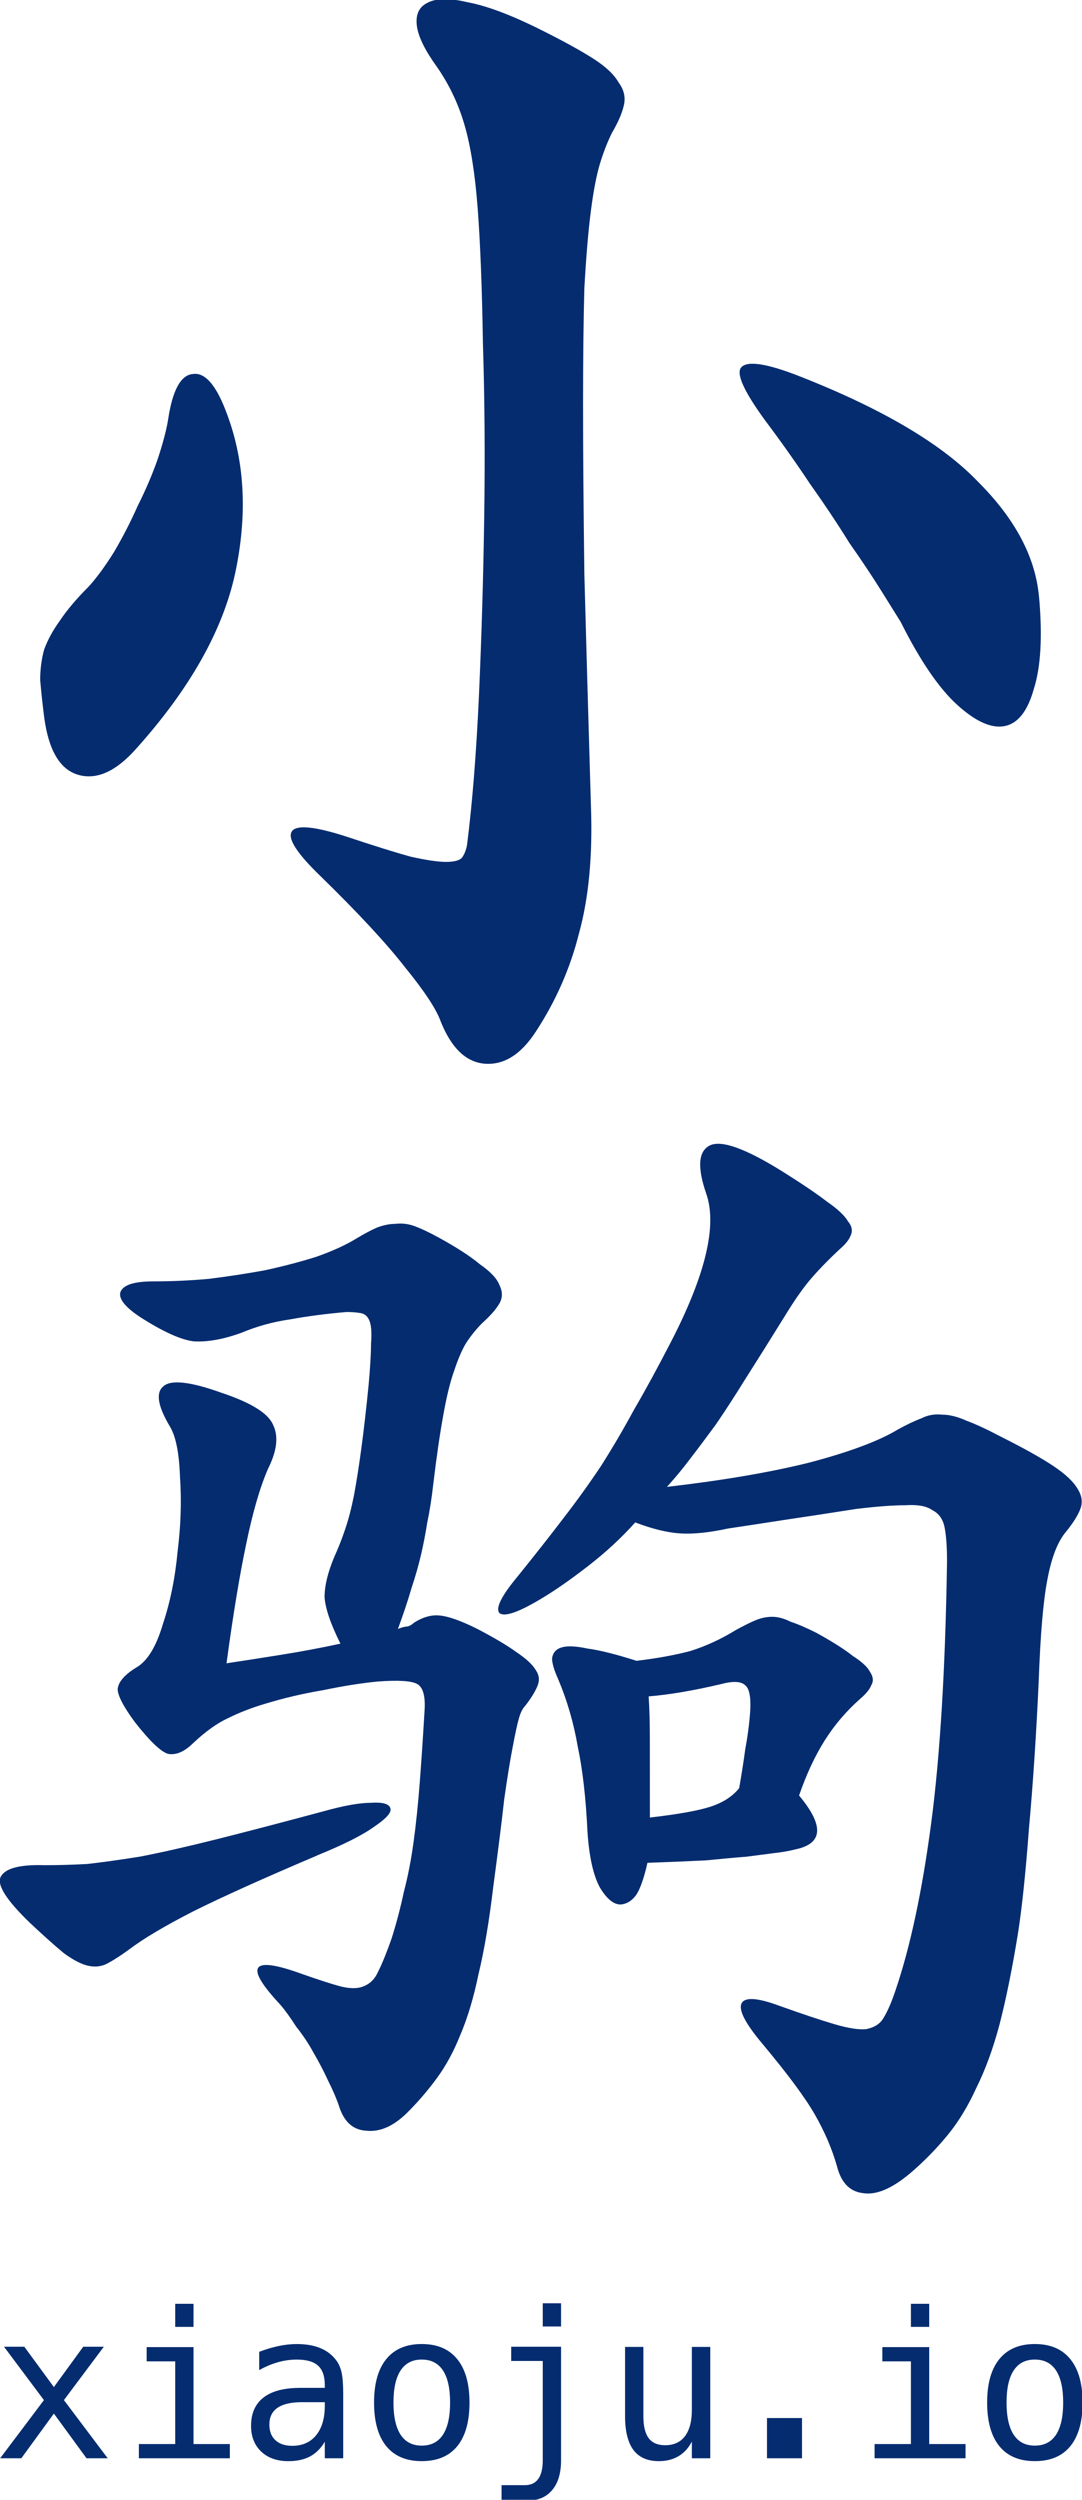 <?xml version="1.0" encoding="UTF-8" standalone="no"?>
<!-- Created with Inkscape (http://www.inkscape.org/) -->

<svg
   xmlns:dc="http://purl.org/dc/elements/1.1/"
   xmlns:cc="http://creativecommons.org/ns#"
   xmlns:rdf="http://www.w3.org/1999/02/22-rdf-syntax-ns#"
   xmlns:svg="http://www.w3.org/2000/svg"
   xmlns="http://www.w3.org/2000/svg"
   xmlns:sodipodi="http://sodipodi.sourceforge.net/DTD/sodipodi-0.dtd"
   xmlns:inkscape="http://www.inkscape.org/namespaces/inkscape"
   width="40mm"
   height="92.345mm"
   viewBox="0 0 40 92.345"
   version="1.1"
   id="svg822"
   inkscape:version="0.92.2 5c3e80d, 2017-08-06"
   sodipodi:docname="iconXiaojuio_ch_vertical.svg">
  <defs
     id="defs816" />
  <sodipodi:namedview
     id="base"
     pagecolor="#bfee90"
     bordercolor="#666666"
     borderopacity="1.0"
     inkscape:pageopacity="0"
     inkscape:pageshadow="2"
     inkscape:zoom="0.98994949"
     inkscape:cx="-69.415887"
     inkscape:cy="186.70946"
     inkscape:document-units="mm"
     inkscape:current-layer="layer1"
     showgrid="false"
     showguides="true"
     inkscape:guide-bbox="true"
     fit-margin-top="0"
     fit-margin-left="0"
     fit-margin-right="0"
     fit-margin-bottom="0"
     inkscape:window-width="1280"
     inkscape:window-height="751"
     inkscape:window-x="0"
     inkscape:window-y="1"
     inkscape:window-maximized="1" />
  <g
     inkscape:label="Layer 1"
     inkscape:groupmode="layer"
     id="layer1"
     transform="translate(-29.97,-71.981)">
    <g
       aria-label="小"
       style="font-style:normal;font-variant:normal;font-weight:normal;font-stretch:normal;font-size:10.583px;line-height:1.25;font-family:'Futura Std';-inkscape-font-specification:'Futura Std, weight=650';font-variant-ligatures:normal;font-variant-caps:normal;font-variant-numeric:normal;text-align:start;letter-spacing:0px;word-spacing:0px;writing-mode:lr-tb;text-anchor:start;fill:#062c70;fill-opacity:1;stroke:none;stroke-width:0.265"
       id="text826"
       transform="matrix(1.918,0,0,1.918,-49.868,-104.21)">
      <path
         d="m 53.423,94.416 q -0.127,0.254 -0.229,0.584 -0.102,0.33 -0.178,0.914 -0.076,0.584 -0.127,1.499 -0.025,0.889 -0.025,2.261 0,1.346 0.025,3.251 0.051,1.905 0.127,4.47 0.051,1.422 -0.229,2.438 -0.254,1.016 -0.838,1.905 -0.432,0.66 -0.991,0.61 -0.533,-0.051 -0.838,-0.813 -0.127,-0.356 -0.686,-1.041 -0.533,-0.686 -1.626,-1.753 -0.686,-0.66 -0.559,-0.864 0.127,-0.203 1.067,0.102 0.762,0.254 1.219,0.381 0.457,0.102 0.686,0.102 0.229,0 0.305,-0.076 0.076,-0.102 0.102,-0.254 0.152,-1.194 0.229,-2.87 0.076,-1.702 0.102,-3.454 0.025,-1.753 -0.025,-3.327 -0.025,-1.6 -0.102,-2.616 -0.076,-0.991 -0.254,-1.6 -0.178,-0.61 -0.533,-1.118 -0.33,-0.457 -0.381,-0.762 -0.051,-0.33 0.178,-0.457 0.254,-0.152 0.787,-0.025 0.559,0.102 1.422,0.533 0.66,0.33 1.016,0.559 0.356,0.229 0.483,0.457 0.152,0.203 0.102,0.432 -0.051,0.229 -0.229,0.533 z m 8.23,8.941 q 0.102,1.143 -0.102,1.778 -0.178,0.635 -0.559,0.711 -0.381,0.076 -0.914,-0.406 -0.533,-0.483 -1.092,-1.6 -0.127,-0.203 -0.381,-0.61 -0.254,-0.406 -0.61,-0.914 -0.33,-0.533 -0.762,-1.143 -0.406,-0.61 -0.864,-1.219 -0.61,-0.838 -0.457,-1.016 0.178,-0.203 1.143,0.178 2.388,0.94 3.429,2.032 1.067,1.067 1.168,2.21 z m -15.646,-3.505 q 0.508,1.372 0.152,3.048 -0.356,1.651 -1.905,3.378 -0.584,0.66 -1.118,0.508 -0.533,-0.152 -0.66,-1.118 -0.051,-0.406 -0.076,-0.711 0,-0.305 0.076,-0.584 0.102,-0.279 0.305,-0.559 0.203,-0.305 0.559,-0.66 0.229,-0.254 0.483,-0.66 0.254,-0.432 0.457,-0.889 0.229,-0.457 0.381,-0.889 0.152,-0.457 0.203,-0.762 0.127,-0.864 0.483,-0.889 0.356,-0.051 0.66,0.787 z"
         style="font-style:normal;font-variant:normal;font-weight:normal;font-stretch:normal;font-size:25.4px;font-family:'Kaiti SC';-inkscape-font-specification:'Kaiti SC';stroke-width:0.265;fill:#062c70;fill-opacity:1"
         id="path840"
         inkscape:connector-curvature="0" />
    </g>
    <g
       aria-label="xiaoju.io"
       style="font-style:normal;font-variant:normal;font-weight:normal;font-stretch:normal;font-size:10.583px;line-height:1.25;font-family:'Futura Std';-inkscape-font-specification:'Futura Std, weight=650';font-variant-ligatures:normal;font-variant-caps:normal;font-variant-numeric:normal;text-align:start;letter-spacing:0px;word-spacing:0px;writing-mode:lr-tb;text-anchor:start;fill:#062c70;fill-opacity:1;stroke:none;stroke-width:0.265"
       id="text830"
       transform="matrix(0.445,0,0,0.445,17.771,88.319)">
      <path
         d="m 36.04,158.094 -3.316,4.432 3.638,4.829 h -1.761 l -2.712,-3.712 -2.704,3.712 h -1.761 l 3.638,-4.829 -3.316,-4.432 h 1.687 l 2.456,3.349 2.439,-3.349 z"
         style="font-style:normal;font-variant:normal;font-weight:normal;font-stretch:normal;font-size:16.933px;font-family:Menlo;-inkscape-font-specification:Menlo;stroke-width:0.265;fill:#062c70;fill-opacity:1"
         id="path846"
         inkscape:connector-curvature="0" />
      <path
         d="m 39.596,158.127 h 3.894 v 8.045 h 3.018 v 1.182 h -7.557 v -1.182 h 3.018 v -6.863 h -2.373 z m 2.373,-3.597 h 1.521 v 1.918 h -1.521 z"
         style="font-style:normal;font-variant:normal;font-weight:normal;font-stretch:normal;font-size:16.933px;font-family:Menlo;-inkscape-font-specification:Menlo;stroke-width:0.265;fill:#062c70;fill-opacity:1"
         id="path848"
         inkscape:connector-curvature="0" />
      <path
         d="m 52.974,162.699 h -0.504 q -1.331,0 -2.009,0.471 -0.67,0.463 -0.67,1.389 0,0.835 0.504,1.298 0.504,0.463 1.397,0.463 1.257,0 1.976,-0.868 0.719,-0.876 0.728,-2.414 v -0.339 z m 2.952,-0.628 v 5.283 h -1.53 v -1.373 q -0.488,0.827 -1.232,1.224 -0.736,0.389 -1.794,0.389 -1.414,0 -2.257,-0.794 -0.843,-0.802 -0.843,-2.141 0,-1.546 1.034,-2.348 1.042,-0.802 3.051,-0.802 h 2.042 v -0.24 q -0.008,-1.108 -0.562,-1.604 -0.554,-0.504 -1.769,-0.504 -0.777,0 -1.571,0.223 -0.794,0.223 -1.546,0.653 v -1.521 q 0.843,-0.322 1.612,-0.48 0.777,-0.165 1.505,-0.165 1.149,0 1.96,0.339 0.819,0.339 1.323,1.017 0.314,0.413 0.446,1.025 0.132,0.604 0.132,1.819 z"
         style="font-style:normal;font-variant:normal;font-weight:normal;font-stretch:normal;font-size:16.933px;font-family:Menlo;-inkscape-font-specification:Menlo;stroke-width:0.265;fill:#062c70;fill-opacity:1"
         id="path850"
         inkscape:connector-curvature="0" />
      <path
         d="m 62.449,159.16 q -1.158,0 -1.753,0.901 -0.595,0.901 -0.595,2.671 0,1.761 0.595,2.671 0.595,0.901 1.753,0.901 1.166,0 1.761,-0.901 0.595,-0.91 0.595,-2.671 0,-1.769 -0.595,-2.671 -0.595,-0.901 -1.761,-0.901 z m 0,-1.29 q 1.926,0 2.943,1.248 1.025,1.248 1.025,3.613 0,2.373 -1.017,3.621 -1.017,1.24 -2.952,1.24 -1.926,0 -2.943,-1.24 -1.017,-1.248 -1.017,-3.621 0,-2.365 1.017,-3.613 1.017,-1.248 2.943,-1.248 z"
         style="font-style:normal;font-variant:normal;font-weight:normal;font-stretch:normal;font-size:16.933px;font-family:Menlo;-inkscape-font-specification:Menlo;stroke-width:0.265;fill:#062c70;fill-opacity:1"
         id="path852"
         inkscape:connector-curvature="0" />
      <path
         d="m 72.503,167.519 v -8.243 h -2.621 v -1.182 h 4.142 v 9.426 q 0,1.612 -0.744,2.48 -0.736,0.876 -2.1,0.876 h -2.1 v -1.29 H 71.015 q 0.744,0 1.116,-0.521 0.372,-0.513 0.372,-1.546 z m 0,-13.031 h 1.521 v 1.927 h -1.521 z"
         style="font-style:normal;font-variant:normal;font-weight:normal;font-stretch:normal;font-size:16.933px;font-family:Menlo;-inkscape-font-specification:Menlo;stroke-width:0.265;fill:#062c70;fill-opacity:1"
         id="path854"
         inkscape:connector-curvature="0" />
      <path
         d="m 79.341,163.848 v -5.738 h 1.521 v 5.738 q 0,1.248 0.438,1.836 0.446,0.587 1.373,0.587 1.075,0 1.645,-0.752 0.571,-0.761 0.571,-2.175 v -5.234 h 1.53 v 9.244 h -1.53 v -1.389 q -0.405,0.802 -1.108,1.215 -0.695,0.413 -1.629,0.413 -1.422,0 -2.117,-0.926 -0.695,-0.934 -0.695,-2.819 z"
         style="font-style:normal;font-variant:normal;font-weight:normal;font-stretch:normal;font-size:16.933px;font-family:Menlo;-inkscape-font-specification:Menlo;stroke-width:0.265;fill:#062c70;fill-opacity:1"
         id="path856"
         inkscape:connector-curvature="0" />
      <path
         d="m 91.131,164.014 h 2.91 v 3.34 h -2.91 z"
         style="font-style:normal;font-variant:normal;font-weight:normal;font-stretch:normal;font-size:16.933px;font-family:Menlo;-inkscape-font-specification:Menlo;stroke-width:0.265;fill:#062c70;fill-opacity:1"
         id="path858"
         inkscape:connector-curvature="0" />
      <path
         d="m 100.714,158.127 h 3.894 v 8.045 h 3.018 v 1.182 h -7.557 v -1.182 h 3.018 v -6.863 h -2.373 z m 2.373,-3.597 h 1.521 v 1.918 h -1.521 z"
         style="font-style:normal;font-variant:normal;font-weight:normal;font-stretch:normal;font-size:16.933px;font-family:Menlo;-inkscape-font-specification:Menlo;stroke-width:0.265;fill:#062c70;fill-opacity:1"
         id="path860"
         inkscape:connector-curvature="0" />
      <path
         d="m 113.381,159.16 q -1.158,0 -1.753,0.901 -0.595,0.901 -0.595,2.671 0,1.761 0.595,2.671 0.595,0.901 1.753,0.901 1.166,0 1.761,-0.901 0.595,-0.91 0.595,-2.671 0,-1.769 -0.595,-2.671 -0.595,-0.901 -1.761,-0.901 z m 0,-1.29 q 1.927,0 2.943,1.248 1.025,1.248 1.025,3.613 0,2.373 -1.017,3.621 -1.017,1.24 -2.952,1.24 -1.926,0 -2.943,-1.24 -1.017,-1.248 -1.017,-3.621 0,-2.365 1.017,-3.613 1.017,-1.248 2.943,-1.248 z"
         style="font-style:normal;font-variant:normal;font-weight:normal;font-stretch:normal;font-size:16.933px;font-family:Menlo;-inkscape-font-specification:Menlo;stroke-width:0.265;fill:#062c70;fill-opacity:1"
         id="path862"
         inkscape:connector-curvature="0" />
    </g>
    <g
       aria-label="驹"
       style="font-style:normal;font-variant:normal;font-weight:normal;font-stretch:normal;font-size:10.583px;line-height:1.25;font-family:'Futura Std';-inkscape-font-specification:'Futura Std, weight=650';font-variant-ligatures:normal;font-variant-caps:normal;font-variant-numeric:normal;text-align:start;letter-spacing:0px;word-spacing:0px;writing-mode:lr-tb;text-anchor:start;fill:#062c70;fill-opacity:1;stroke:none;stroke-width:0.265"
       id="text838"
       transform="matrix(1.78,0,0,1.78,-41.236,-102.602)">
      <path
         d="m 53.195,129.677 q -0.432,0.483 -0.991,0.914 -0.559,0.432 -0.991,0.686 -0.686,0.406 -0.838,0.279 -0.127,-0.152 0.381,-0.762 0.533,-0.66 0.94,-1.194 0.432,-0.559 0.787,-1.092 0.356,-0.559 0.686,-1.168 0.356,-0.61 0.762,-1.397 1.092,-2.108 0.737,-3.099 -0.279,-0.813 0.076,-0.991 0.356,-0.178 1.499,0.533 0.61,0.381 0.94,0.635 0.33,0.229 0.432,0.406 0.127,0.152 0.051,0.305 -0.051,0.127 -0.229,0.279 -0.381,0.356 -0.635,0.66 -0.229,0.279 -0.508,0.737 -0.457,0.737 -0.813,1.295 -0.33,0.533 -0.61,0.94 -0.279,0.381 -0.533,0.711 -0.229,0.305 -0.483,0.584 1.753,-0.203 2.972,-0.508 1.245,-0.33 1.829,-0.686 0.279,-0.152 0.483,-0.229 0.203,-0.102 0.432,-0.076 0.229,0 0.508,0.127 0.279,0.102 0.711,0.33 0.711,0.356 1.092,0.61 0.381,0.254 0.508,0.483 0.127,0.203 0.051,0.406 -0.076,0.203 -0.305,0.483 -0.254,0.305 -0.381,0.991 -0.127,0.66 -0.178,2.083 -0.076,1.676 -0.203,3.073 -0.102,1.372 -0.229,2.184 -0.178,1.092 -0.381,1.88 -0.203,0.762 -0.483,1.321 -0.254,0.559 -0.584,0.965 -0.33,0.406 -0.737,0.762 -0.61,0.533 -1.041,0.457 -0.406,-0.051 -0.533,-0.559 -0.152,-0.533 -0.457,-1.067 -0.305,-0.533 -1.092,-1.473 -0.533,-0.635 -0.432,-0.838 0.102,-0.203 0.787,0.051 0.711,0.254 1.143,0.381 0.432,0.127 0.66,0.102 0.254,-0.051 0.356,-0.229 0.127,-0.203 0.254,-0.584 0.457,-1.346 0.737,-3.454 0.279,-2.108 0.33,-5.436 0,-0.457 -0.051,-0.711 -0.051,-0.254 -0.254,-0.356 -0.178,-0.127 -0.559,-0.102 -0.381,0 -1.016,0.076 -0.813,0.127 -1.499,0.229 -0.66,0.102 -1.168,0.178 -0.584,0.127 -0.991,0.102 -0.406,-0.025 -0.94,-0.229 z m -6.121,2.515 q -0.305,-0.61 -0.33,-0.965 0,-0.356 0.203,-0.838 0.127,-0.279 0.229,-0.584 0.102,-0.305 0.178,-0.686 0.076,-0.406 0.152,-0.965 0.076,-0.559 0.152,-1.321 0.051,-0.559 0.051,-0.864 0.025,-0.305 -0.025,-0.457 -0.051,-0.152 -0.178,-0.178 -0.127,-0.025 -0.305,-0.025 -0.61,0.051 -1.168,0.152 -0.533,0.076 -1.016,0.279 -0.559,0.203 -0.991,0.178 -0.406,-0.051 -1.118,-0.508 -0.457,-0.305 -0.406,-0.508 0.076,-0.229 0.686,-0.229 0.559,0 1.143,-0.051 0.61,-0.076 1.168,-0.178 0.584,-0.127 1.067,-0.279 0.508,-0.178 0.838,-0.381 0.254,-0.152 0.432,-0.229 0.203,-0.076 0.381,-0.076 0.203,-0.025 0.406,0.051 0.203,0.076 0.483,0.229 0.559,0.305 0.864,0.559 0.33,0.229 0.406,0.432 0.102,0.203 0,0.381 -0.102,0.178 -0.356,0.406 -0.178,0.178 -0.33,0.406 -0.127,0.203 -0.254,0.584 -0.127,0.356 -0.229,0.94 -0.102,0.559 -0.203,1.397 -0.051,0.457 -0.127,0.813 -0.051,0.33 -0.127,0.66 -0.076,0.33 -0.203,0.711 -0.102,0.356 -0.279,0.838 0.127,-0.051 0.203,-0.051 0.076,-0.025 0.127,-0.076 0.279,-0.178 0.533,-0.152 0.279,0.025 0.787,0.279 0.533,0.279 0.813,0.483 0.305,0.203 0.406,0.381 0.102,0.152 0.025,0.33 -0.076,0.178 -0.254,0.406 -0.076,0.076 -0.127,0.254 -0.051,0.178 -0.127,0.584 -0.076,0.381 -0.178,1.092 -0.076,0.686 -0.229,1.829 -0.127,1.067 -0.305,1.803 -0.152,0.737 -0.381,1.27 -0.203,0.508 -0.483,0.889 -0.279,0.381 -0.61,0.711 -0.432,0.432 -0.864,0.381 -0.406,-0.025 -0.559,-0.508 -0.076,-0.229 -0.229,-0.533 -0.127,-0.279 -0.305,-0.584 -0.152,-0.279 -0.356,-0.533 -0.178,-0.279 -0.33,-0.457 -1.143,-1.219 0.457,-0.635 0.508,0.178 0.787,0.254 0.305,0.076 0.483,0 0.203,-0.076 0.305,-0.305 0.127,-0.254 0.279,-0.686 0.152,-0.483 0.254,-0.965 0.127,-0.483 0.203,-1.041 0.076,-0.559 0.127,-1.219 0.051,-0.66 0.102,-1.524 0.025,-0.432 -0.152,-0.533 -0.178,-0.102 -0.838,-0.051 -0.508,0.051 -1.118,0.178 -0.61,0.102 -1.194,0.279 -0.432,0.127 -0.787,0.305 -0.33,0.152 -0.711,0.508 -0.279,0.279 -0.533,0.229 -0.229,-0.076 -0.686,-0.66 -0.356,-0.483 -0.356,-0.686 0.025,-0.229 0.406,-0.457 0.33,-0.203 0.533,-0.889 0.229,-0.686 0.305,-1.499 0.102,-0.813 0.051,-1.549 -0.025,-0.737 -0.203,-1.041 -0.381,-0.635 -0.152,-0.838 0.229,-0.229 1.219,0.127 0.914,0.305 1.067,0.66 0.178,0.356 -0.102,0.914 -0.254,0.584 -0.457,1.575 -0.203,0.965 -0.406,2.464 0.508,-0.076 1.143,-0.178 0.635,-0.102 1.219,-0.229 z m 6.147,0.356 q 0.635,-0.076 1.118,-0.203 0.483,-0.152 0.94,-0.432 0.229,-0.127 0.406,-0.203 0.178,-0.076 0.356,-0.076 0.178,0 0.381,0.102 0.229,0.076 0.533,0.229 0.508,0.279 0.762,0.483 0.279,0.178 0.356,0.33 0.102,0.152 0.025,0.279 -0.051,0.127 -0.229,0.279 -0.432,0.381 -0.737,0.864 -0.305,0.483 -0.533,1.143 0.787,0.94 -0.076,1.118 -0.203,0.051 -0.432,0.076 l -0.584,0.076 q -0.33,0.025 -0.838,0.076 -0.508,0.025 -1.219,0.051 -0.102,0.457 -0.229,0.66 -0.127,0.178 -0.305,0.203 -0.229,0.025 -0.457,-0.356 -0.203,-0.381 -0.254,-1.143 -0.051,-1.067 -0.203,-1.778 -0.127,-0.737 -0.406,-1.397 -0.127,-0.279 -0.127,-0.432 0.025,-0.178 0.203,-0.229 0.178,-0.051 0.533,0.025 0.381,0.051 1.016,0.254 z m -6.629,4.039 q -1.676,0.711 -2.591,1.168 -0.889,0.457 -1.321,0.787 -0.279,0.203 -0.483,0.305 -0.178,0.076 -0.381,0.025 -0.203,-0.051 -0.483,-0.254 -0.279,-0.229 -0.711,-0.635 -0.711,-0.686 -0.61,-0.94 0.127,-0.279 0.914,-0.254 0.432,0 0.889,-0.025 0.457,-0.051 1.092,-0.152 0.66,-0.127 1.575,-0.356 0.914,-0.229 2.235,-0.584 0.635,-0.178 0.991,-0.178 0.381,-0.025 0.406,0.127 0.025,0.127 -0.356,0.381 -0.356,0.254 -1.168,0.584 z m 6.909,-0.787 q 0.889,-0.102 1.27,-0.229 0.381,-0.127 0.584,-0.381 0.076,-0.432 0.127,-0.813 0.076,-0.406 0.102,-0.787 0.025,-0.432 -0.102,-0.533 -0.127,-0.127 -0.508,-0.025 -0.864,0.203 -1.499,0.254 0.025,0.356 0.025,0.914 z"
         style="font-style:normal;font-variant:normal;font-weight:normal;font-stretch:normal;font-size:25.4px;font-family:'Kaiti SC';-inkscape-font-specification:'Kaiti SC';stroke-width:0.265;fill:#062c70;fill-opacity:1"
         id="path843"
         inkscape:connector-curvature="0" />
    </g>
  </g>
</svg>
